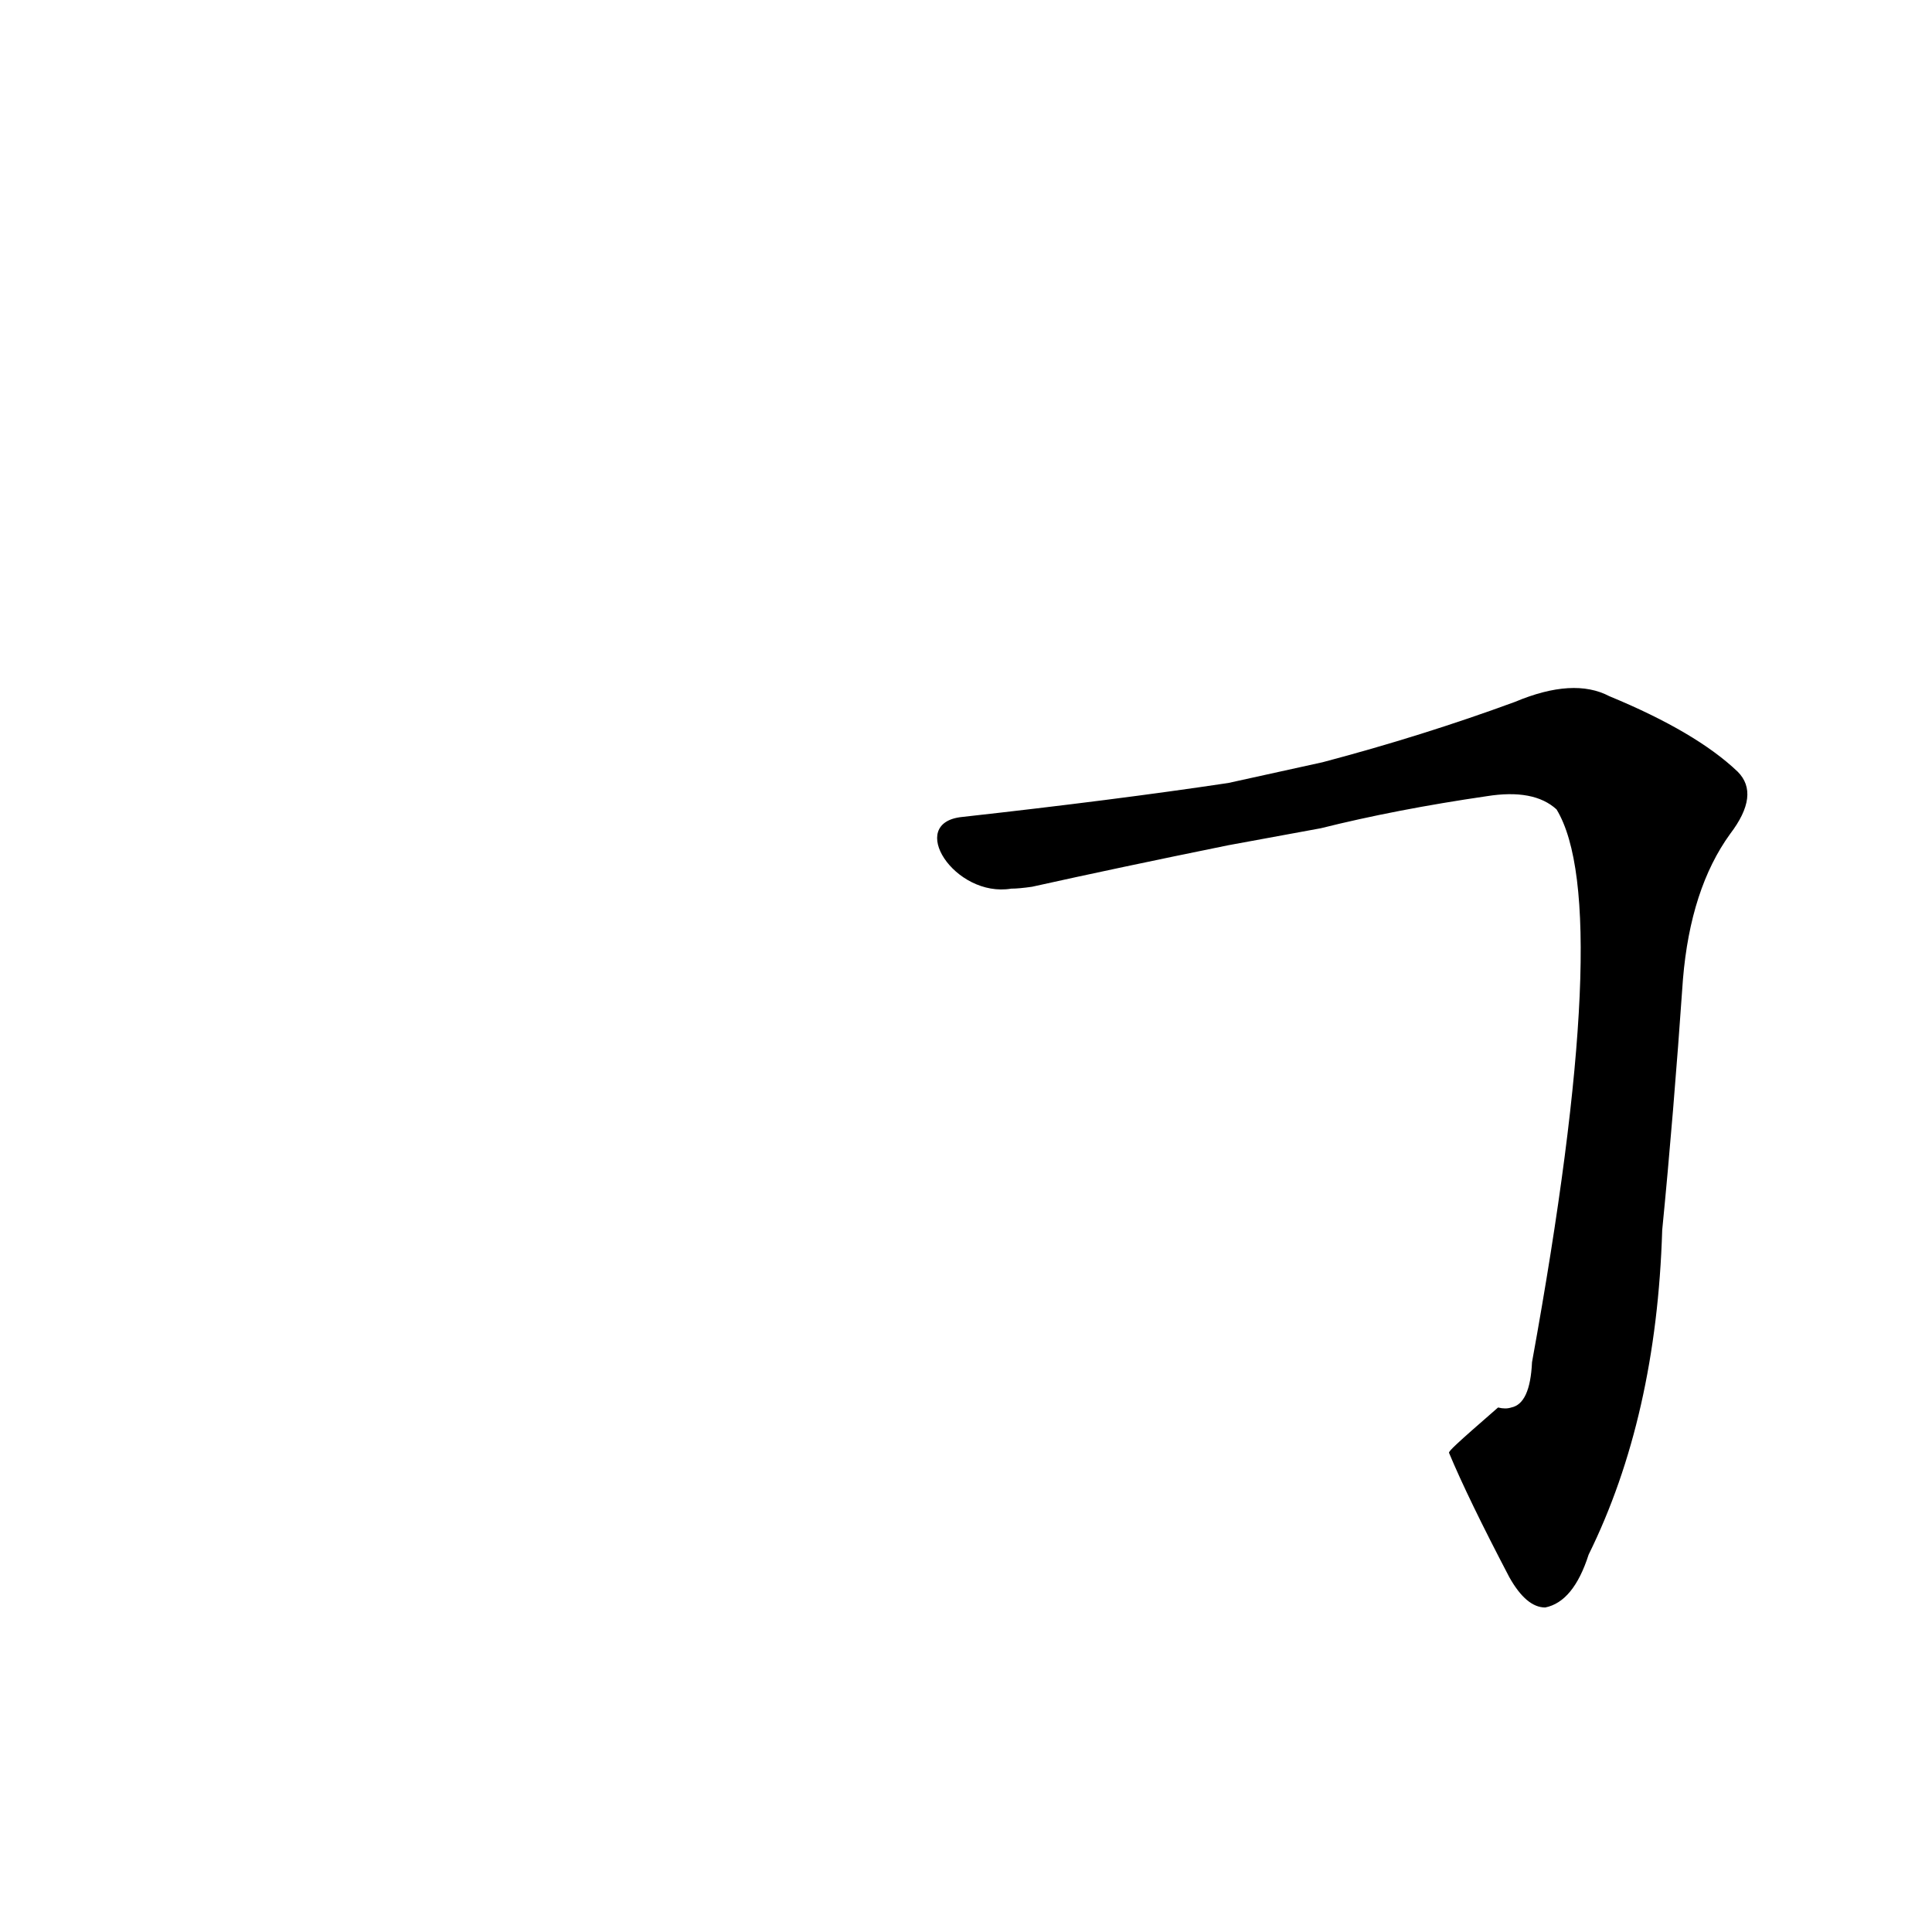 <?xml version='1.0' encoding='utf-8'?>
<svg xmlns="http://www.w3.org/2000/svg" version="1.1" viewBox="0 0 1024 1024"><g transform="scale(1, -1) translate(0, -900)"><path d="M 768 130 Q 778 106 800 64 Q 809 48 819 48 Q 834 51 842 76 Q 878 149 881 248 Q 887 309 892 381 Q 896 429 917 458 Q 933 479 921 491 Q 899 512 853 531 Q 834 541 803 528 Q 754 510 701 496 L 651 485 Q 591 476 510 467 C 480 464 506 424 536 429 Q 540 429 547 430 Q 592 440 651 452 L 700 461 Q 740 471 788 478 Q 813 482 825 471 Q 856 420 812 178 Q 811 156 801 154 Q 798 153 794 154 C 771 134 768 131 768 130 Z" fill="black" /></g></svg>